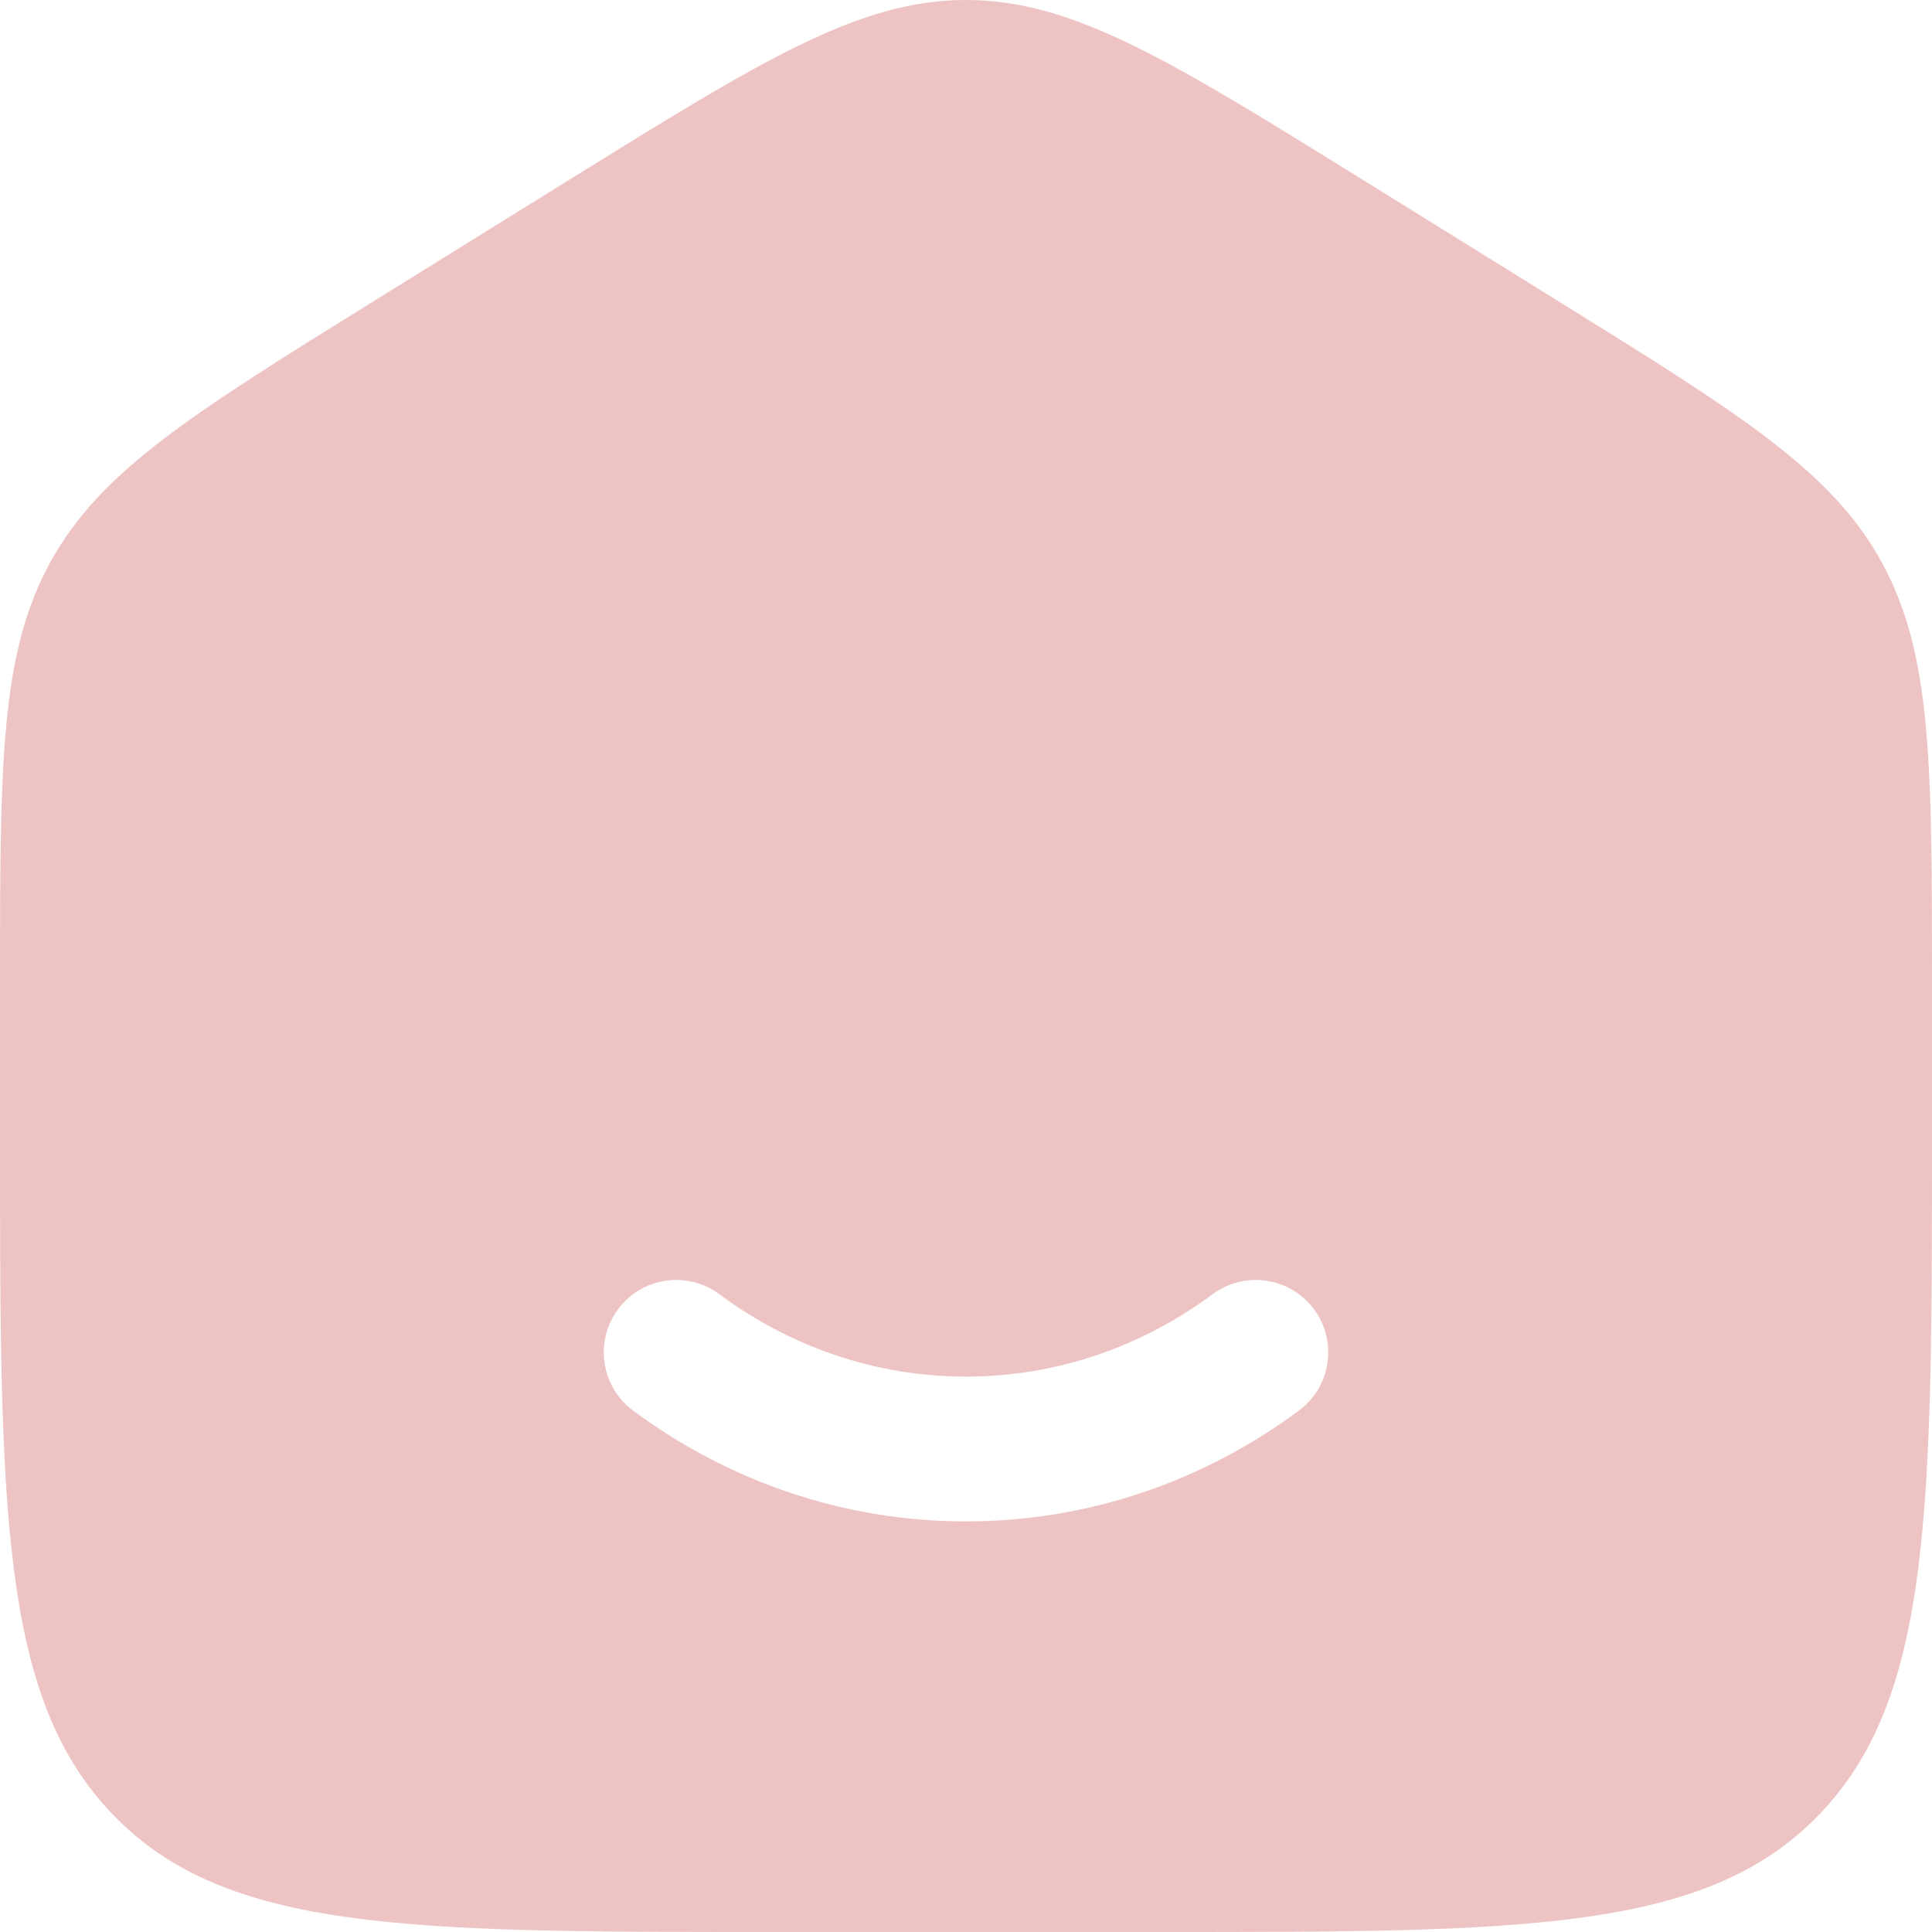 <svg width="27" height="27" viewBox="0 0 27 27" fill="none" xmlns="http://www.w3.org/2000/svg">
<path fill-rule="evenodd" clip-rule="evenodd" d="M0.701 7.861C8.04663e-08 9.141 0 10.686 0 13.775V15.829C0 21.095 1.60933e-07 23.728 1.582 25.364C3.163 27 5.709 27 10.8 27H16.2C21.291 27 23.837 27 25.418 25.364C27 23.728 27 21.095 27 15.829V13.775C27 10.686 27 9.141 26.299 7.861C25.598 6.58 24.318 5.785 21.757 4.196L19.057 2.52C16.349 0.84 14.996 0 13.5 0C12.004 0 10.651 0.84 7.943 2.52L5.243 4.196C2.682 5.785 1.402 6.58 0.701 7.861ZM10.053 18.087C9.604 17.754 8.97 17.848 8.637 18.297C8.304 18.746 8.398 19.381 8.847 19.713C10.16 20.686 11.765 21.262 13.5 21.262C15.235 21.262 16.84 20.686 18.153 19.713C18.602 19.381 18.696 18.746 18.363 18.297C18.03 17.848 17.396 17.754 16.947 18.087C15.964 18.815 14.777 19.238 13.5 19.238C12.223 19.238 11.036 18.815 10.053 18.087Z" fill="#EEC3C3"/>
</svg>
